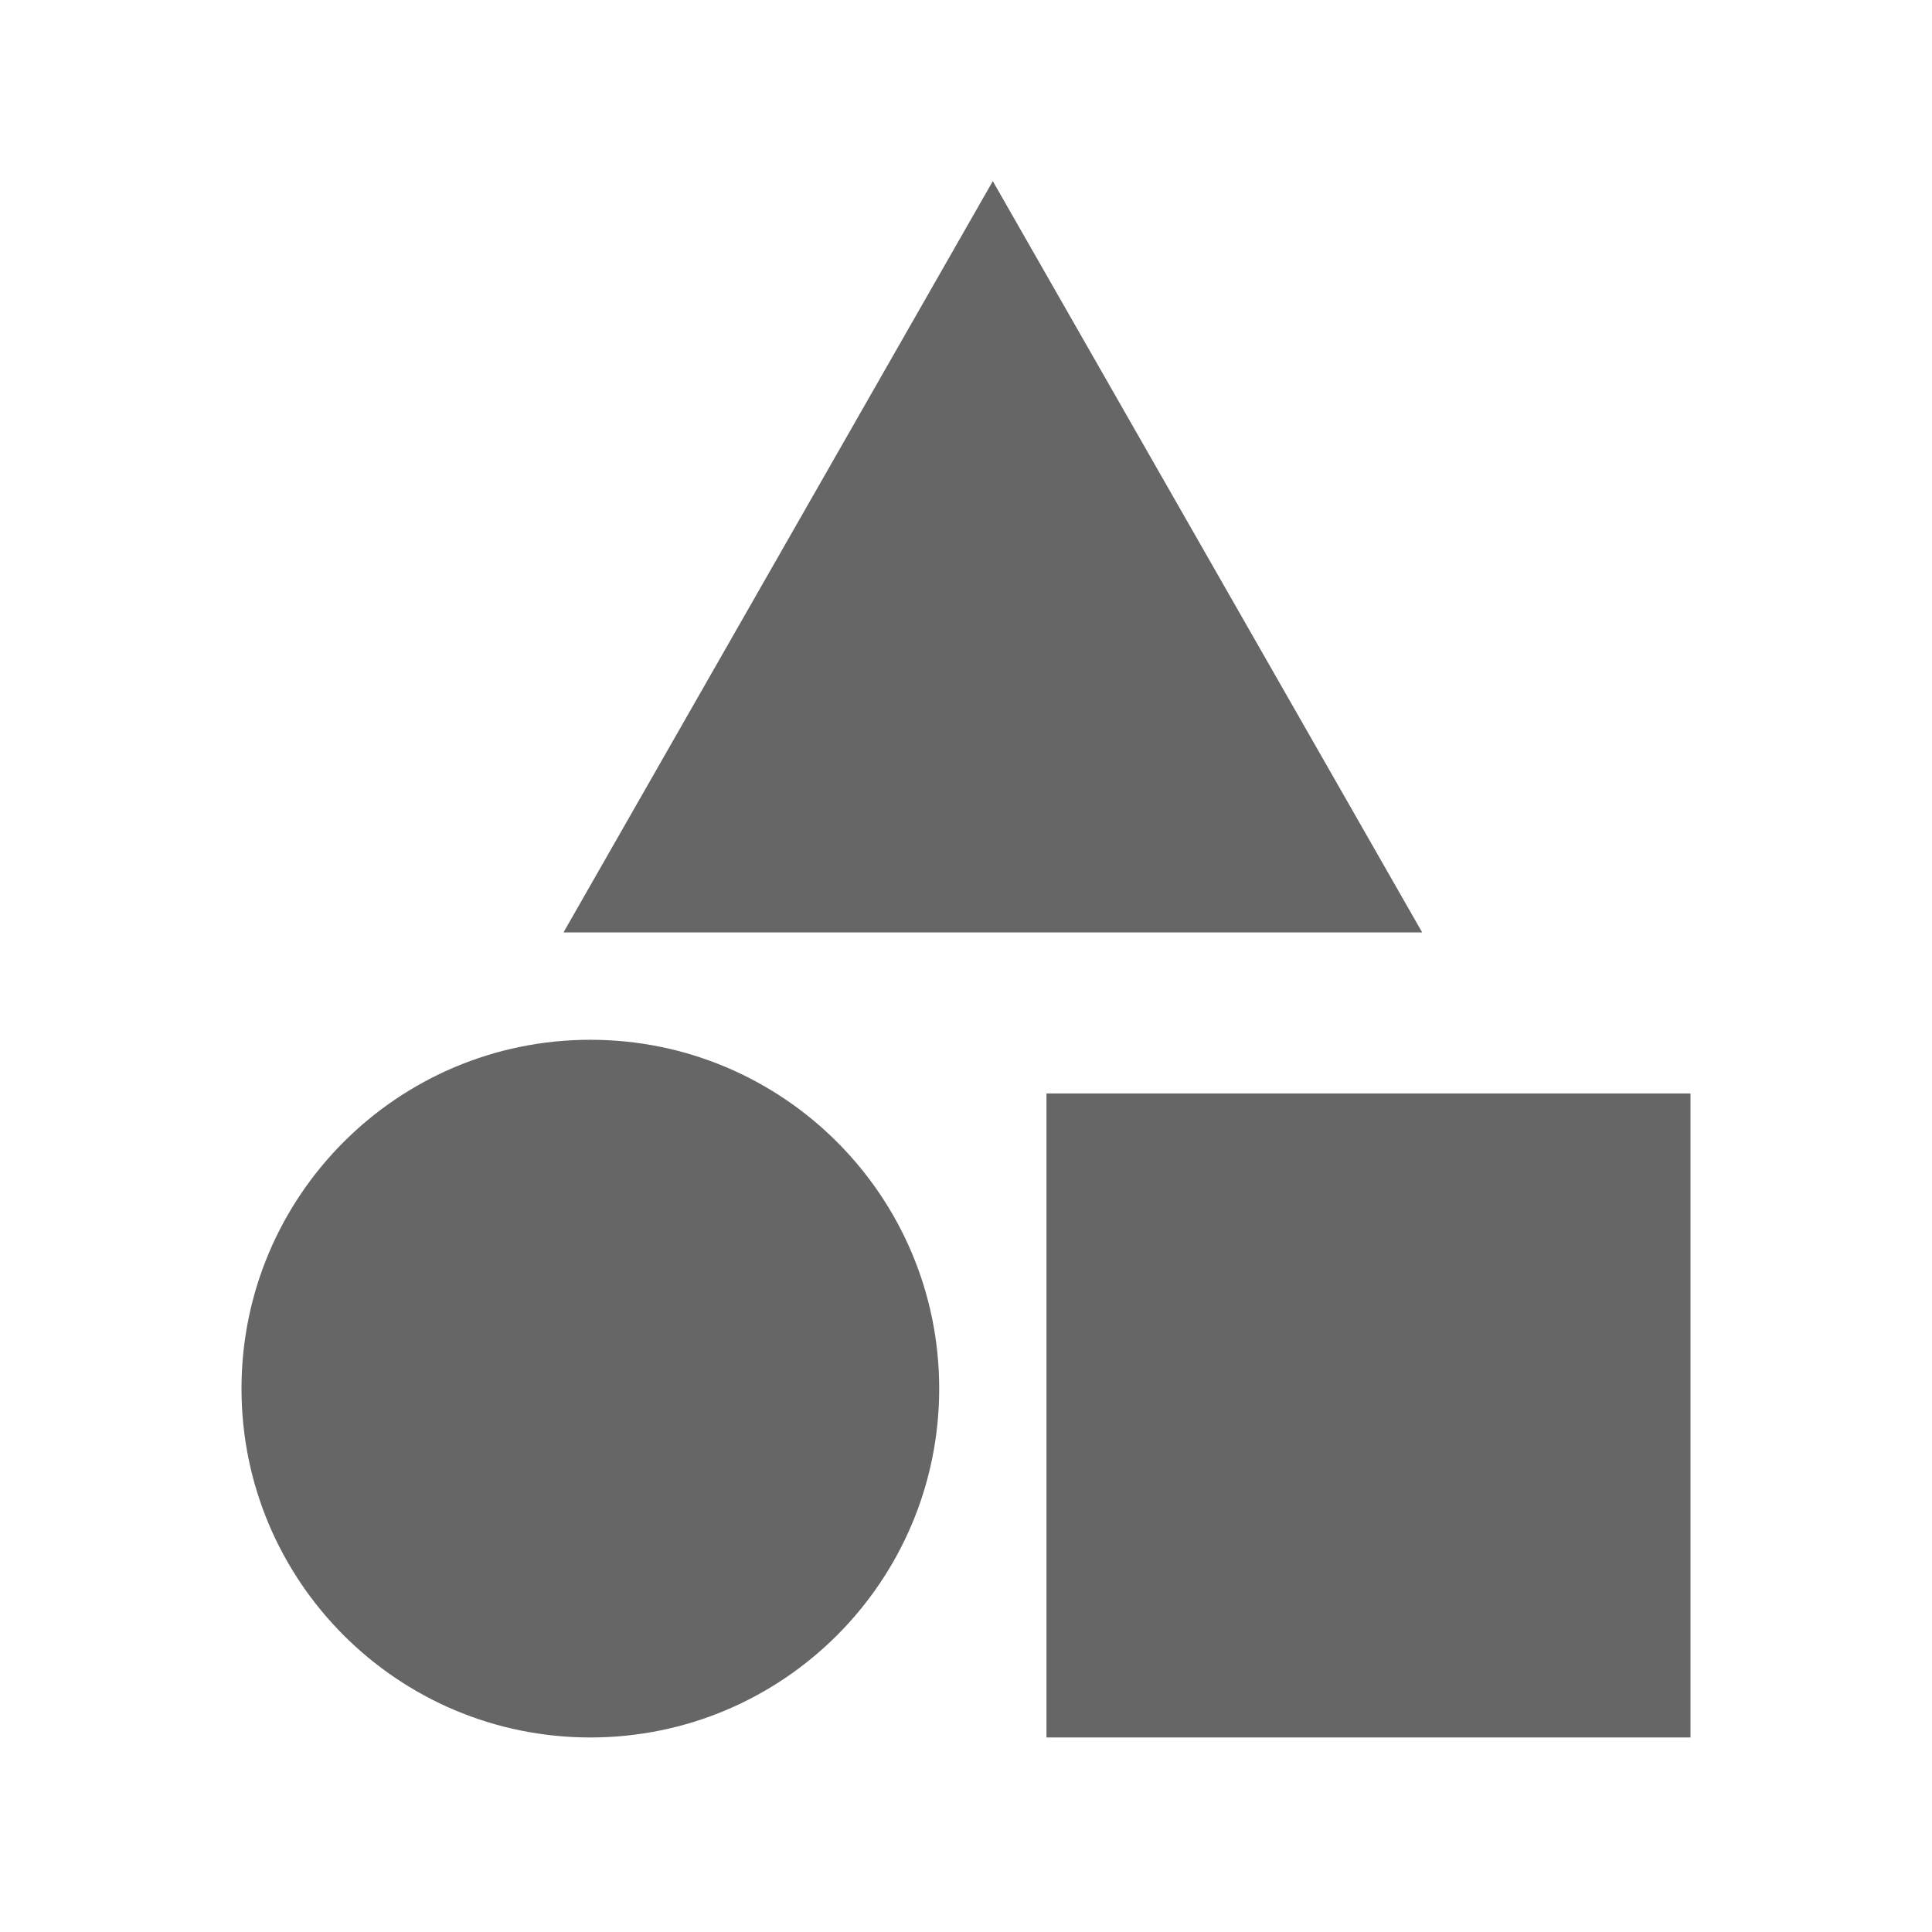 <!--?xml version="1.0" encoding="UTF-8"?-->
<svg width="32px" height="32px" viewBox="0 0 32 32" version="1.1" xmlns="http://www.w3.org/2000/svg" xmlns:xlink="http://www.w3.org/1999/xlink">
    <title>549.税务元素@1x</title>
    <g id="549.税务元素" stroke="none" stroke-width="1" fill="none" fill-rule="evenodd">
        <g id="编组" transform="translate(4, 3)" fill="#000000" fill-rule="nonzero">
            <path d="M24,15.111 L24,25.778 L13.333,25.778 L13.333,15.111 L24,15.111 Z M5.778,14.222 C8.969,14.222 11.556,16.809 11.556,20 C11.556,23.191 8.969,25.778 5.778,25.778 C2.587,25.778 0,23.191 0,20 C0,16.809 2.587,14.222 5.778,14.222 Z M12.444,0 L19.556,12.444 L5.333,12.444 L12.444,0 Z" id="形状" fill="#666666"></path>
        </g>
    </g>
</svg>